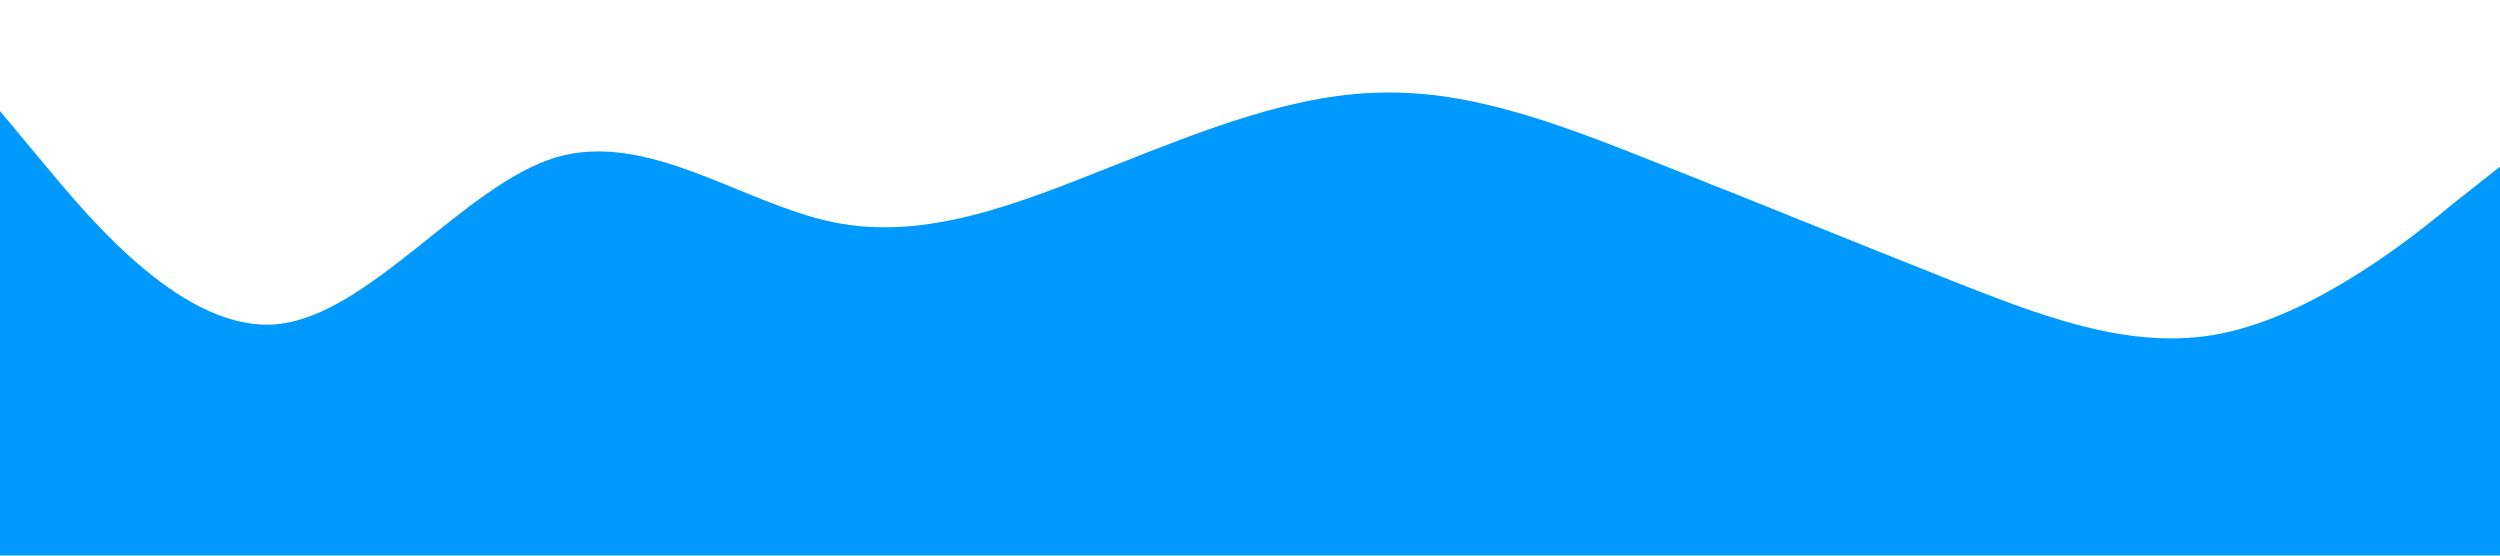<?xml version="1.0" standalone="no"?><svg xmlns="http://www.w3.org/2000/svg" viewBox="0 0 1440 320"><path fill="#0099ff" fill-opacity="1" d="M0,64L26.7,96C53.3,128,107,192,160,186.7C213.3,181,267,107,320,90.7C373.3,75,427,117,480,128C533.3,139,587,117,640,96C693.3,75,747,53,800,53.3C853.3,53,907,75,960,96C1013.3,117,1067,139,1120,160C1173.3,181,1227,203,1280,192C1333.3,181,1387,139,1413,117.3L1440,96L1440,320L1413.3,320C1386.7,320,1333,320,1280,320C1226.7,320,1173,320,1120,320C1066.7,320,1013,320,960,320C906.7,320,853,320,800,320C746.7,320,693,320,640,320C586.7,320,533,320,480,320C426.7,320,373,320,320,320C266.7,320,213,320,160,320C106.7,320,53,320,27,320L0,320Z"></path></svg>